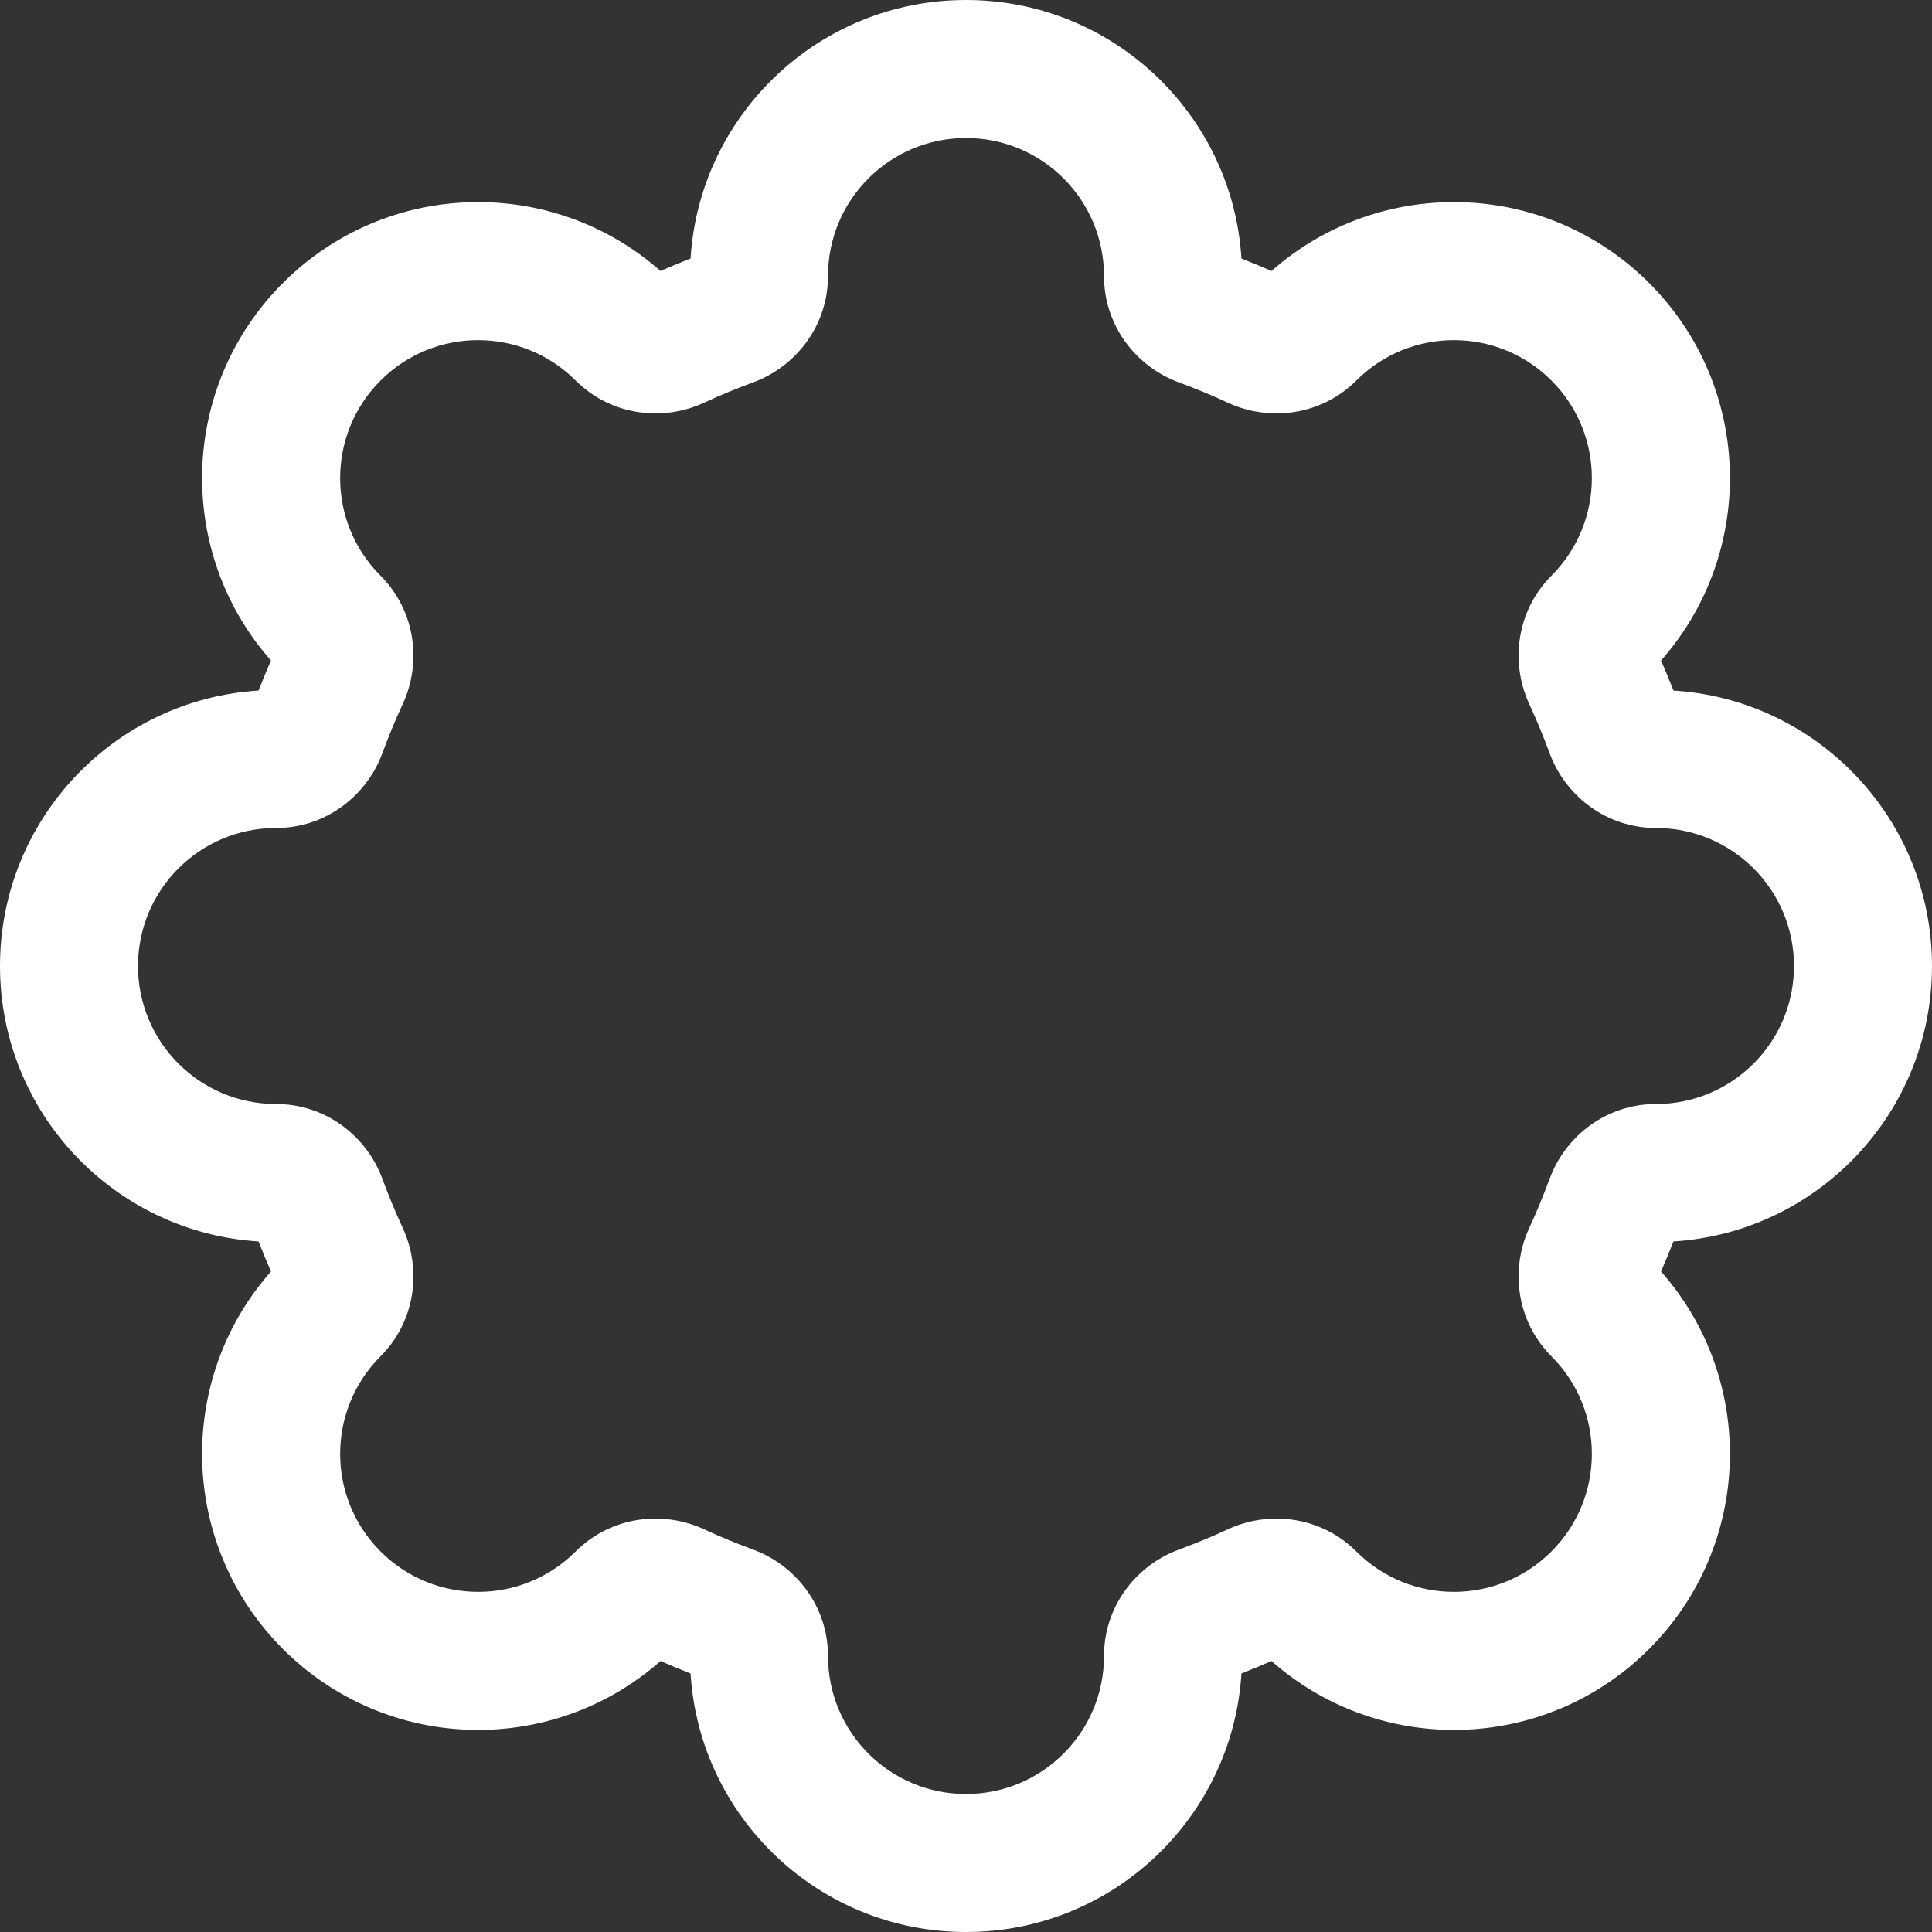 <svg width="35" height="35" viewBox="0 0 35 35" fill="none" xmlns="http://www.w3.org/2000/svg">
<rect x="0" y="0" width="35" height="35" fill="#333333" stroke="none"/>
<path fill-rule="evenodd" clip-rule="evenodd" d="M12.51 4.684C12.672 2.07 14.845 0 17.5 0C20.155 0 22.328 2.07 22.49 4.684C22.674 4.755 22.855 4.83 23.034 4.909C24.997 3.176 27.996 3.248 29.875 5.126C31.753 7.004 31.824 10.002 30.091 11.966C30.17 12.145 30.245 12.326 30.316 12.51C32.93 12.672 35 14.845 35 17.5C35 20.155 32.93 22.328 30.316 22.49C30.245 22.674 30.17 22.855 30.091 23.034C31.824 24.997 31.753 27.996 29.874 29.874C27.996 31.753 24.997 31.824 23.034 30.091C22.855 30.17 22.674 30.245 22.49 30.316C22.328 32.93 20.155 35 17.5 35C14.845 35 12.672 32.93 12.51 30.316C12.326 30.245 12.145 30.17 11.966 30.091C10.002 31.824 7.004 31.753 5.126 29.874C3.248 27.996 3.176 24.997 4.909 23.034C4.83 22.855 4.755 22.674 4.684 22.49C2.07 22.328 0 20.155 0 17.5C0 14.845 2.07 12.672 4.684 12.51C4.755 12.326 4.83 12.145 4.909 11.966C3.176 10.002 3.248 7.004 5.126 5.126C7.004 3.248 10.002 3.176 11.966 4.909C12.145 4.83 12.326 4.755 12.51 4.684ZM6.894 10.429C7.529 11.065 7.645 12.005 7.294 12.759C7.161 13.046 7.04 13.339 6.93 13.637C6.645 14.419 5.899 15 5 15C3.619 15 2.5 16.119 2.5 17.5C2.5 18.881 3.619 20 5 20C5.899 20 6.645 20.581 6.93 21.363C7.04 21.661 7.161 21.954 7.294 22.241C7.645 22.995 7.529 23.935 6.894 24.571C5.918 25.547 5.918 27.13 6.894 28.106C7.87 29.082 9.453 29.082 10.429 28.106C11.065 27.471 12.005 27.355 12.759 27.706C13.046 27.839 13.339 27.96 13.637 28.07C14.419 28.355 15 29.101 15 30C15 31.381 16.119 32.5 17.5 32.5C18.881 32.5 20 31.381 20 30C20 29.101 20.581 28.355 21.363 28.07C21.661 27.96 21.955 27.839 22.241 27.706C22.995 27.355 23.935 27.471 24.571 28.106C25.547 29.082 27.13 29.082 28.106 28.106C29.082 27.13 29.082 25.547 28.106 24.571C27.471 23.935 27.355 22.995 27.706 22.241C27.839 21.954 27.96 21.661 28.07 21.363C28.355 20.581 29.101 20 30 20C31.381 20 32.5 18.881 32.5 17.5C32.5 16.119 31.381 15 30 15C29.101 15 28.355 14.419 28.07 13.637C27.96 13.339 27.839 13.046 27.706 12.759C27.355 12.005 27.471 11.065 28.106 10.429C29.082 9.453 29.082 7.87 28.106 6.894C27.13 5.918 25.547 5.918 24.571 6.894C23.935 7.529 22.995 7.645 22.241 7.294C21.955 7.161 21.661 7.04 21.363 6.93C20.581 6.645 20 5.899 20 5C20 3.619 18.881 2.5 17.5 2.5C16.119 2.5 15 3.619 15 5C15 5.899 14.419 6.645 13.637 6.93C13.339 7.04 13.045 7.161 12.759 7.294C12.005 7.645 11.065 7.529 10.429 6.894C9.453 5.918 7.87 5.918 6.894 6.894C5.918 7.87 5.918 9.453 6.894 10.429Z" fill="white"/>
</svg>
